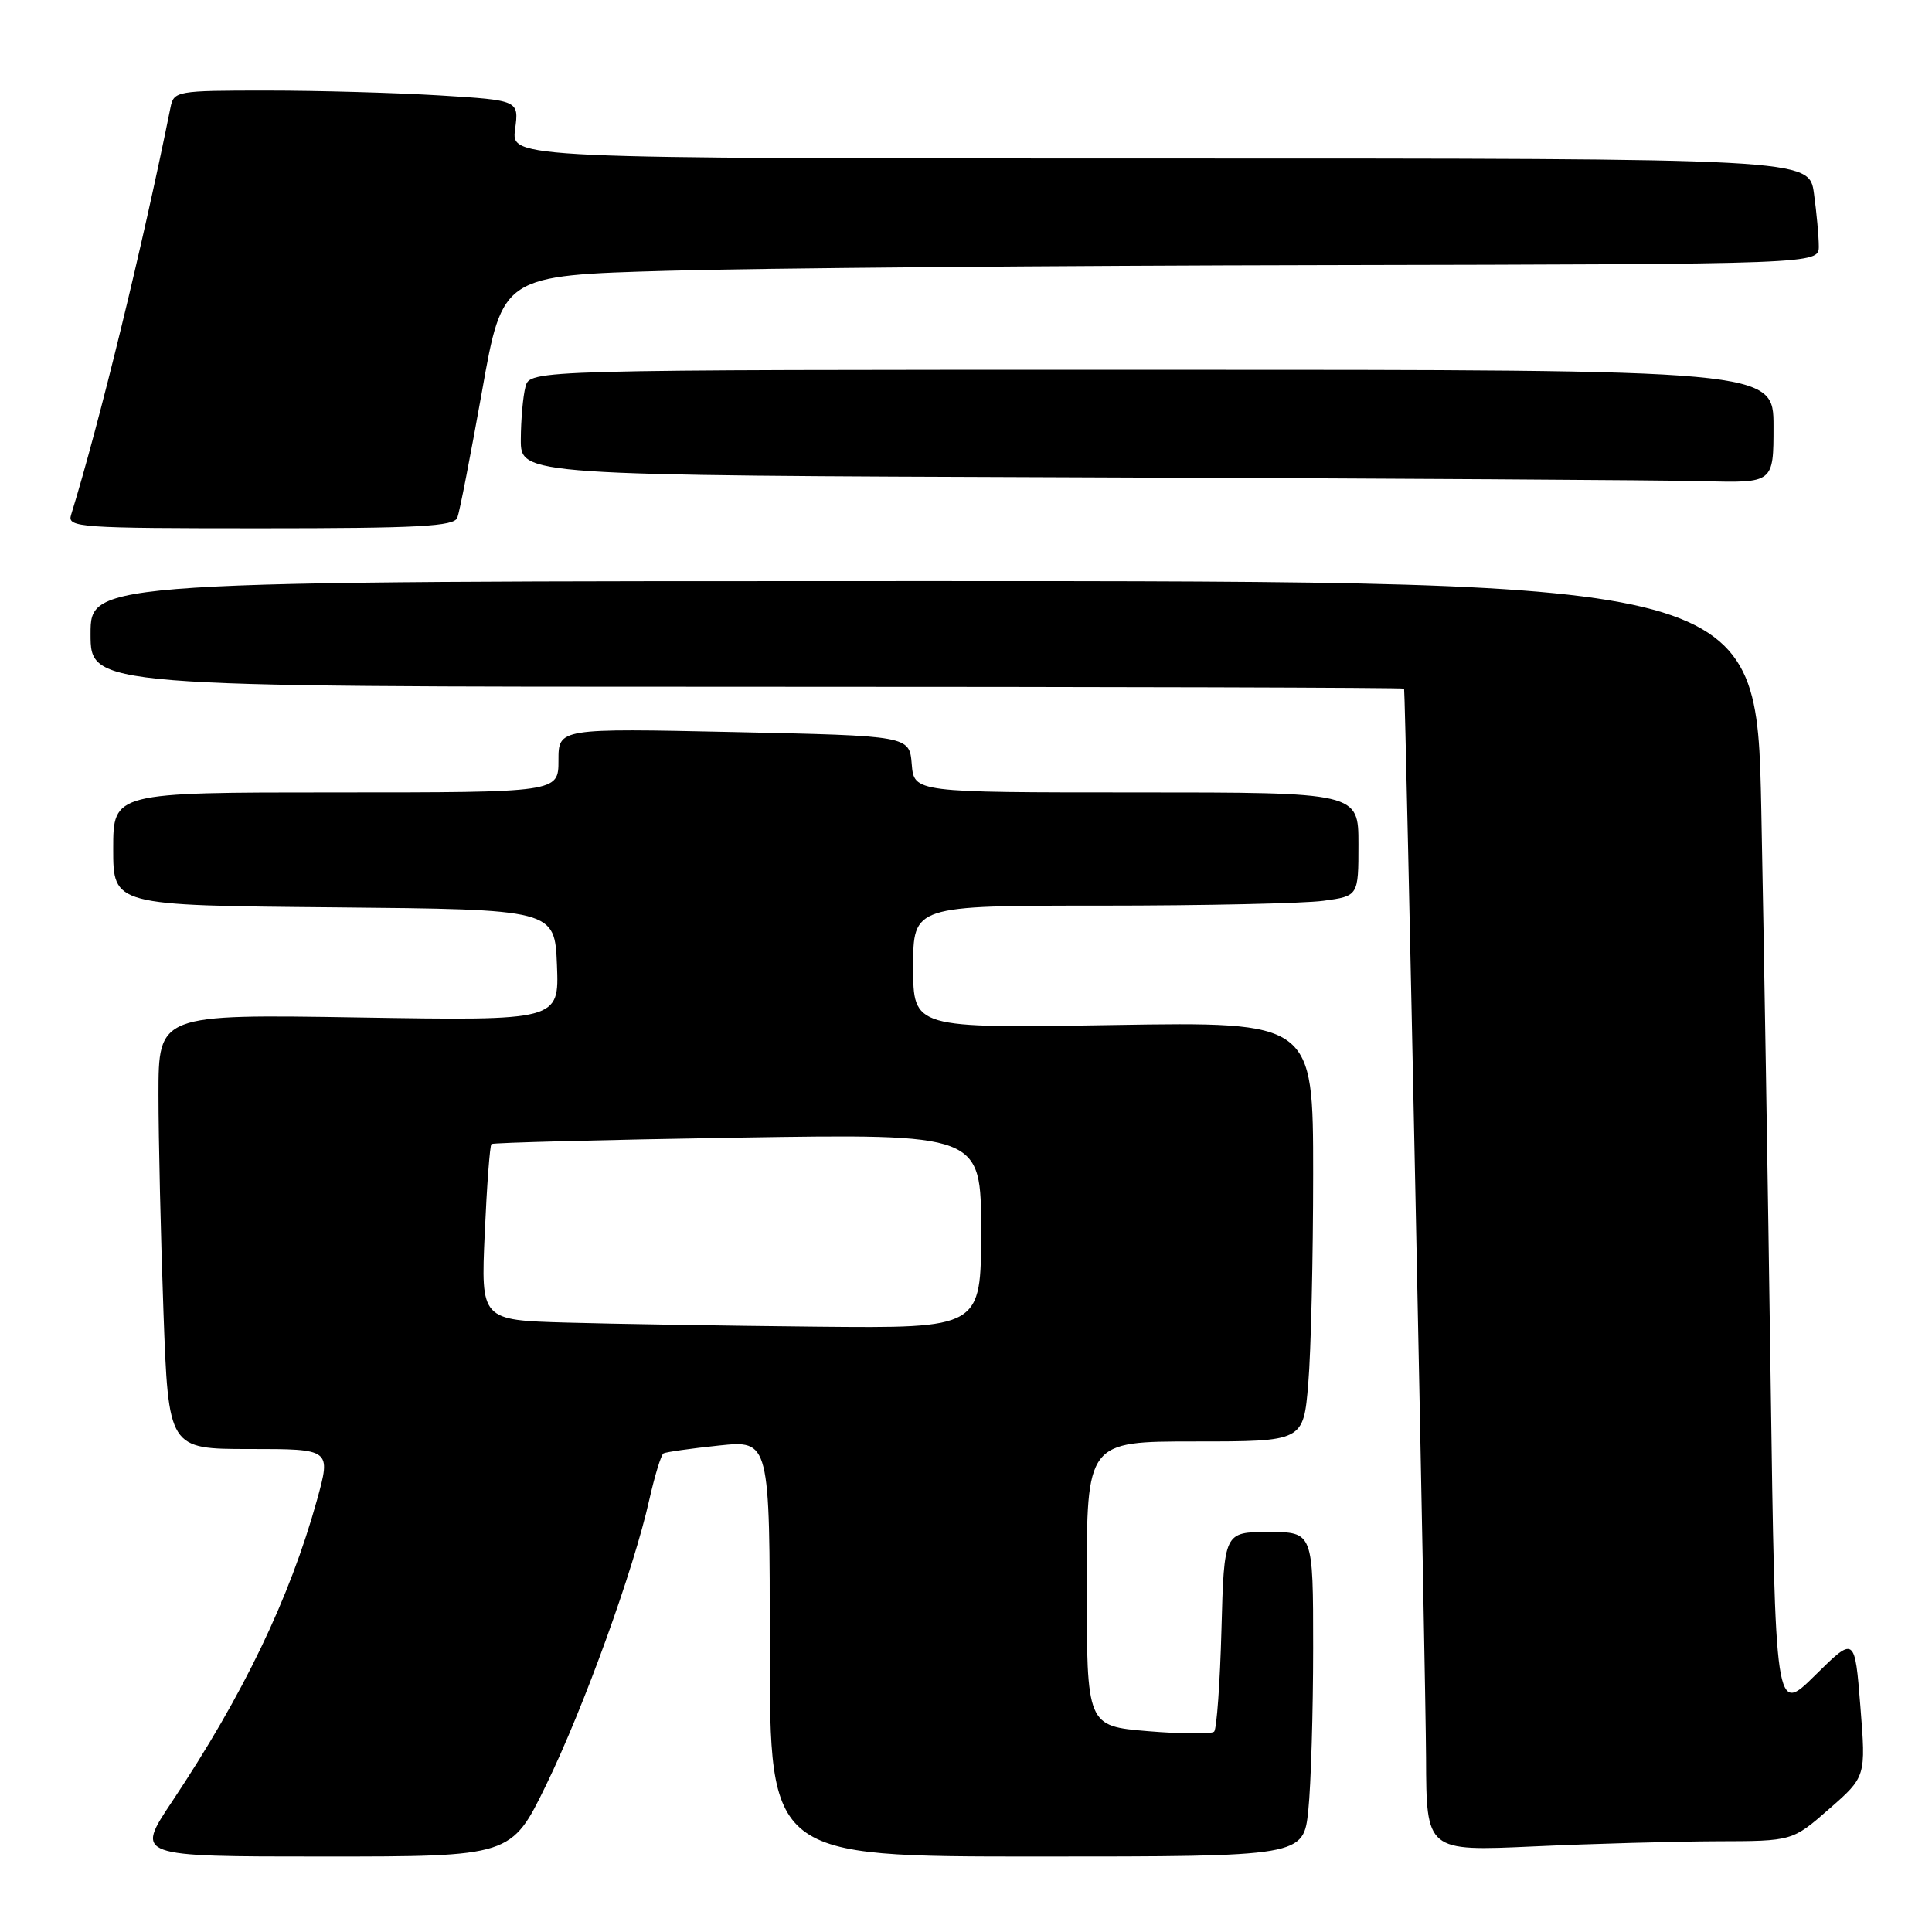 <?xml version="1.0" encoding="UTF-8" standalone="no"?>
<!DOCTYPE svg PUBLIC "-//W3C//DTD SVG 1.1//EN" "http://www.w3.org/Graphics/SVG/1.1/DTD/svg11.dtd" >
<svg xmlns="http://www.w3.org/2000/svg" xmlns:xlink="http://www.w3.org/1999/xlink" version="1.1" viewBox="0 0 256 256">
 <g >
 <path fill="currentColor"
d=" M 72.37 236.51 C 77.37 226.23 83.97 207.99 86.04 198.70 C 86.76 195.52 87.60 192.76 87.92 192.58 C 88.24 192.40 91.54 191.93 95.25 191.54 C 102.00 190.84 102.00 190.84 102.00 218.42 C 102.00 246.00 102.00 246.00 137.36 246.00 C 172.72 246.00 172.72 246.00 173.36 239.85 C 173.71 236.47 174.00 226.80 174.00 218.35 C 174.00 203.00 174.00 203.00 168.10 203.00 C 162.20 203.00 162.20 203.00 161.85 215.92 C 161.66 223.02 161.22 229.11 160.88 229.45 C 160.54 229.79 156.60 229.76 152.13 229.39 C 144.00 228.71 144.00 228.71 144.00 209.86 C 144.00 191.00 144.00 191.00 158.35 191.00 C 172.71 191.00 172.71 191.00 173.35 183.35 C 173.71 179.14 174.00 166.63 174.00 155.55 C 174.00 135.39 174.00 135.39 147.50 135.82 C 121.00 136.25 121.00 136.25 121.00 128.13 C 121.00 120.00 121.00 120.00 145.86 120.00 C 159.53 120.00 172.81 119.71 175.36 119.36 C 180.00 118.73 180.00 118.73 180.00 111.86 C 180.00 105.00 180.00 105.00 150.56 105.00 C 121.12 105.00 121.12 105.00 120.81 101.25 C 120.50 97.50 120.50 97.50 97.25 97.00 C 74.00 96.50 74.00 96.50 74.00 100.75 C 74.00 105.00 74.00 105.00 44.50 105.00 C 15.00 105.00 15.00 105.00 15.00 112.48 C 15.00 119.97 15.00 119.97 44.25 120.23 C 73.50 120.50 73.50 120.50 73.80 127.88 C 74.09 135.25 74.09 135.25 47.55 134.82 C 21.00 134.39 21.00 134.39 21.00 145.04 C 21.00 150.89 21.30 163.85 21.66 173.84 C 22.32 192.00 22.32 192.00 33.09 192.00 C 43.87 192.00 43.87 192.00 42.00 198.77 C 38.38 211.80 32.26 224.53 22.78 238.75 C 17.94 246.00 17.94 246.00 42.84 246.00 C 67.75 246.00 67.75 246.00 72.37 236.51 Z  M 227.50 243.98 C 237.50 243.96 237.50 243.96 242.37 239.70 C 247.25 235.43 247.25 235.43 246.51 226.11 C 245.77 216.79 245.77 216.79 240.51 221.99 C 235.24 227.20 235.24 227.20 234.61 182.35 C 234.27 157.68 233.71 123.89 233.38 107.25 C 232.77 77.00 232.77 77.00 122.39 77.00 C 12.00 77.00 12.00 77.00 12.00 84.00 C 12.00 91.00 12.00 91.00 99.00 91.00 C 146.85 91.00 186.02 91.11 186.05 91.25 C 186.24 92.14 188.92 222.90 188.96 232.91 C 189.00 245.31 189.00 245.31 203.25 244.66 C 211.09 244.30 222.00 244.00 227.50 243.98 Z  M 60.60 68.60 C 60.90 67.83 62.36 60.29 63.87 51.85 C 66.59 36.50 66.59 36.50 88.55 35.88 C 100.62 35.53 139.86 35.20 175.75 35.13 C 241.00 35.00 241.00 35.00 241.00 32.64 C 241.00 31.34 240.71 28.19 240.36 25.64 C 239.73 21.00 239.73 21.00 153.73 21.00 C 67.74 21.00 67.74 21.00 68.25 17.14 C 68.77 13.29 68.77 13.29 58.23 12.64 C 52.43 12.29 42.14 12.00 35.36 12.00 C 23.38 12.00 23.03 12.06 22.59 14.25 C 18.91 32.53 13.17 56.08 9.41 68.25 C 8.90 69.89 10.54 70.00 34.46 70.00 C 55.48 70.00 60.16 69.75 60.60 68.60 Z  M 235.00 56.50 C 235.00 49.00 235.00 49.00 152.62 49.00 C 70.23 49.00 70.23 49.00 69.63 51.25 C 69.30 52.49 69.02 55.63 69.01 58.24 C 69.00 62.99 69.00 62.99 142.75 63.25 C 183.31 63.39 220.66 63.62 225.75 63.76 C 235.00 64.00 235.00 64.00 235.00 56.50 Z  M 75.11 175.25 C 63.72 174.93 63.72 174.93 64.23 163.43 C 64.51 157.10 64.91 151.78 65.12 151.59 C 65.33 151.41 80.01 151.03 97.75 150.74 C 130.00 150.23 130.00 150.23 130.00 163.11 C 130.00 176.00 130.00 176.00 108.25 175.79 C 96.29 175.67 81.38 175.43 75.11 175.25 Z "/>
</g>
</svg>
